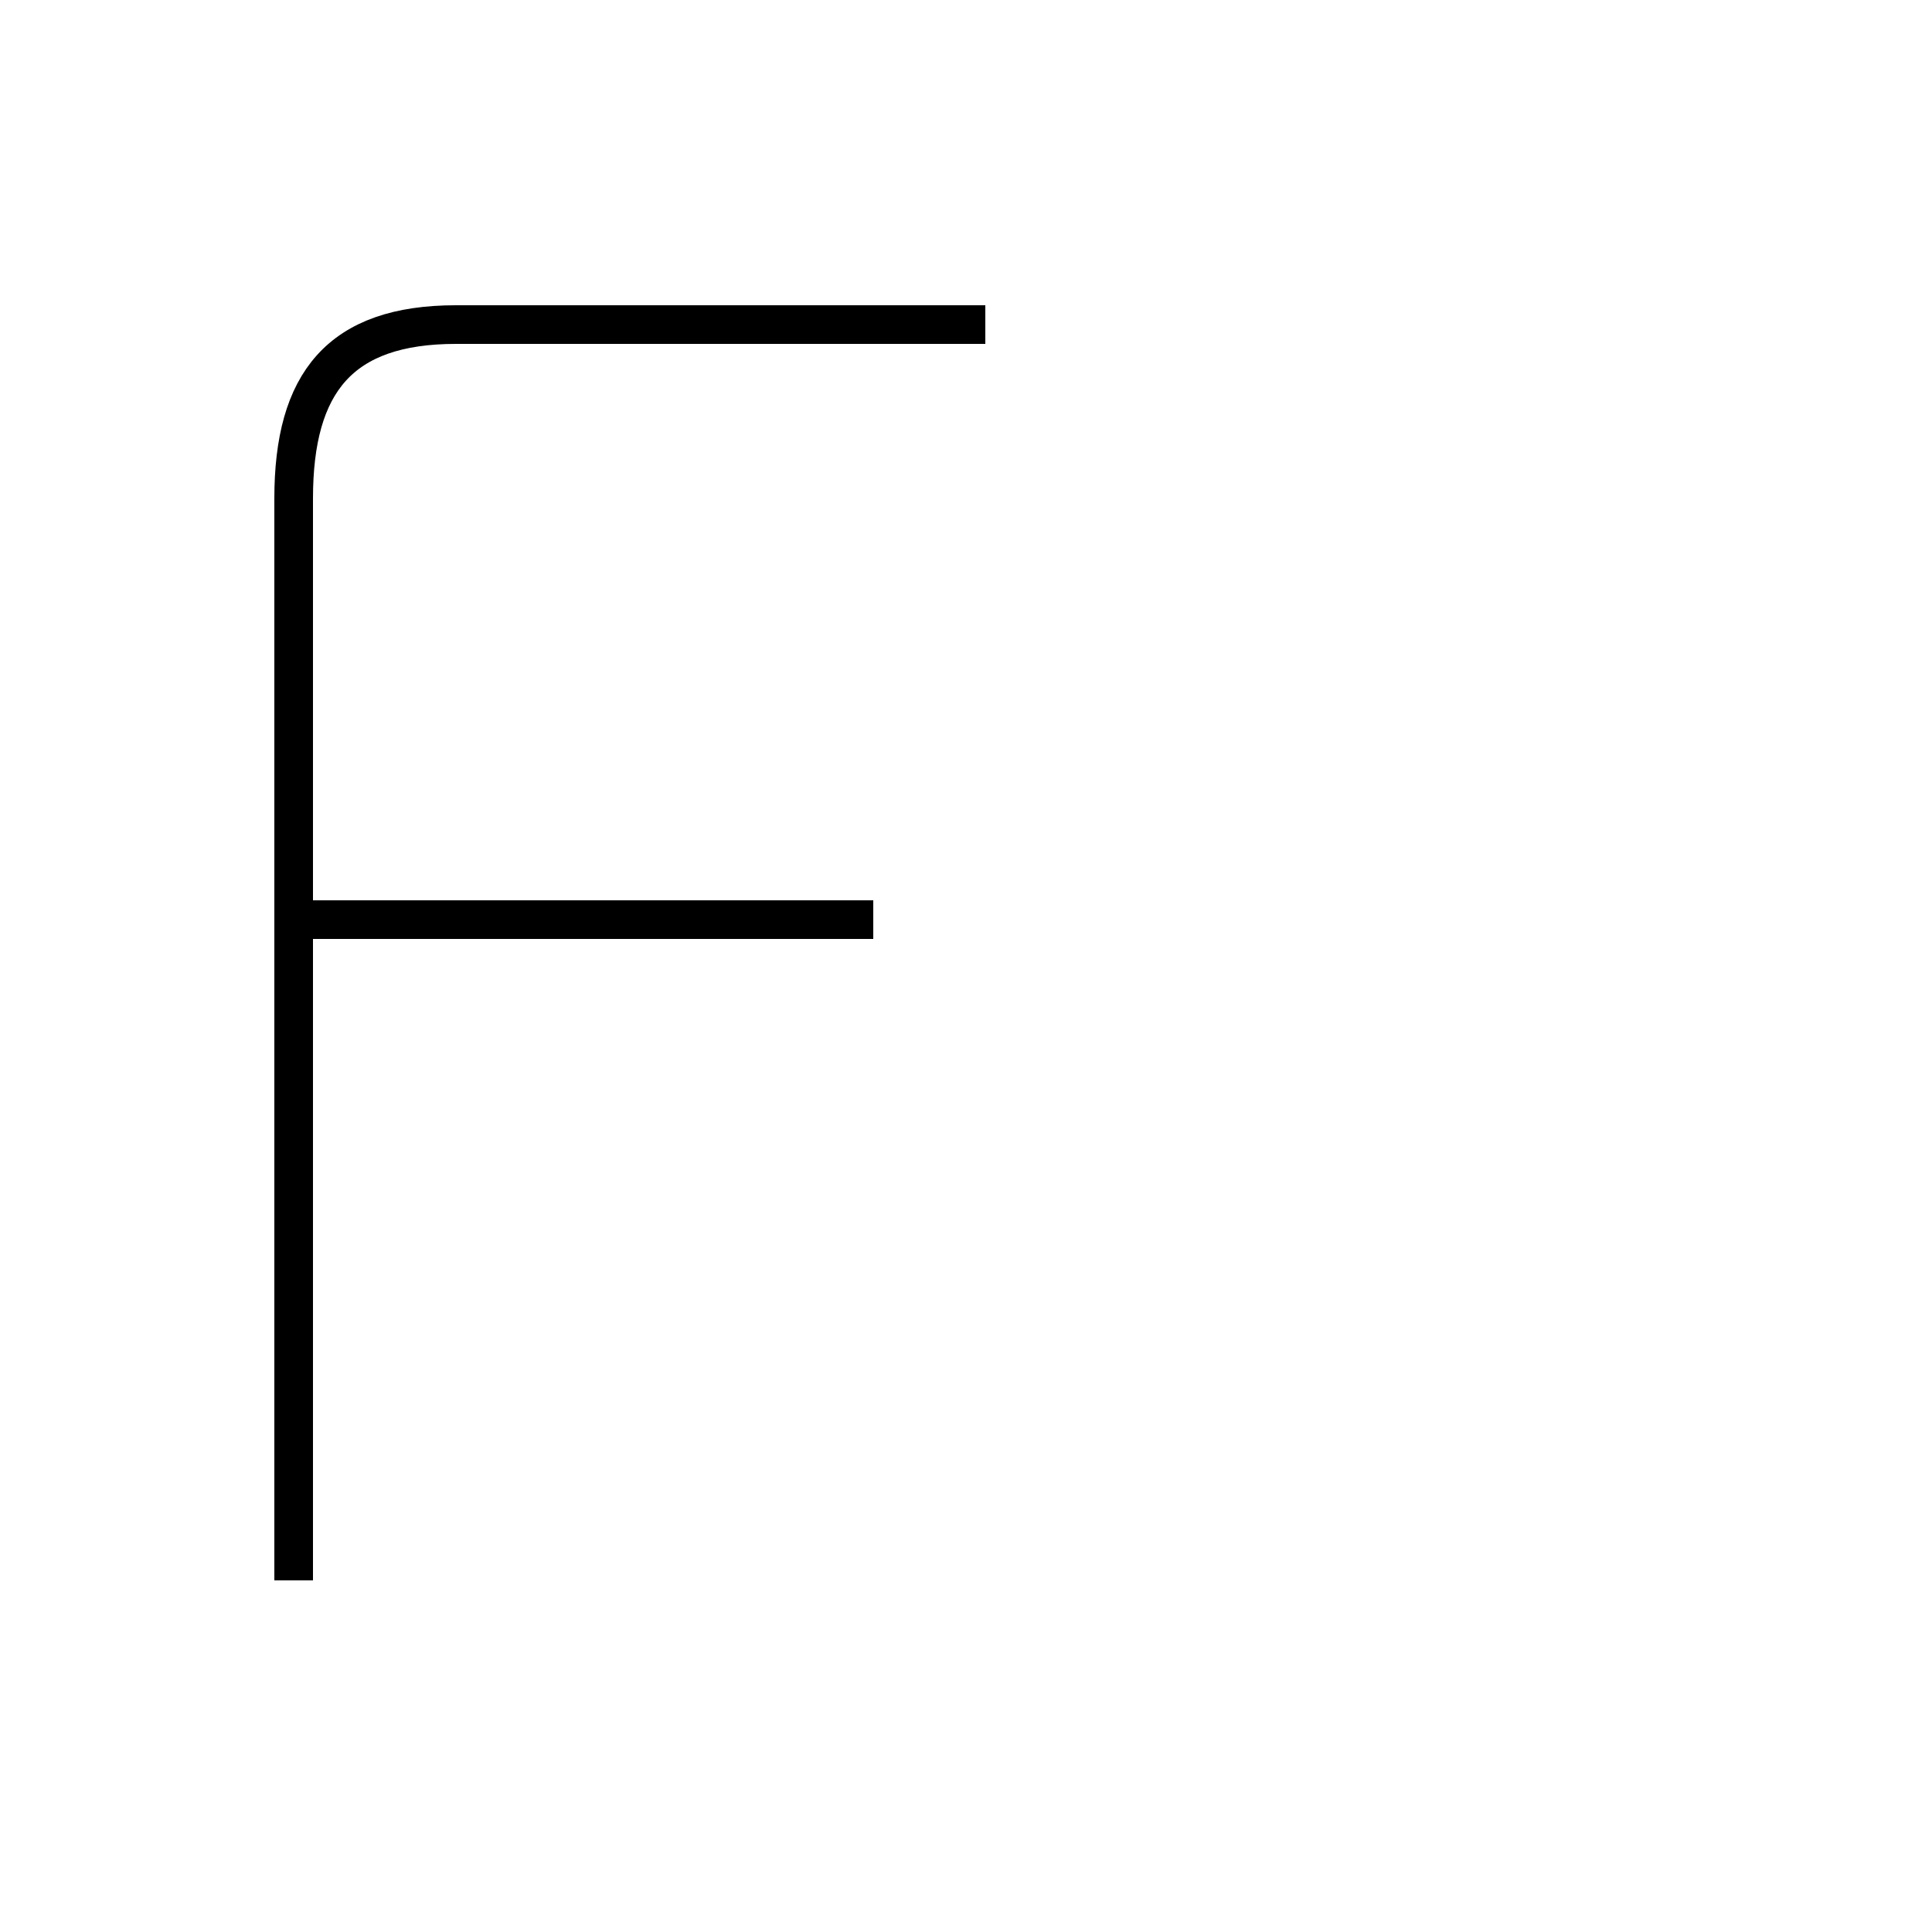<?xml version='1.0' encoding='utf8'?>
<svg viewBox="0.0 -44.0 50.0 50.0" version="1.1" xmlns="http://www.w3.org/2000/svg">
<rect x="0.0" y="-44.0" width="50.0" height="50.0" fill="#808080" stroke="none"/>
<rect x="-1000" y="-1000" width="2000" height="2000" stroke="white" fill="white"/>
<g style="fill:none; stroke:#000000;  stroke-width:1">
<path d="M 25.5 35.6 L 11.8 35.6 C 8.8 35.6 7.6 34.1 7.6 31.1 L 7.6 3.1 M 22.6 20.2 L 7.6 20.2" transform="scale(1, -1)" />
</g>
</svg>